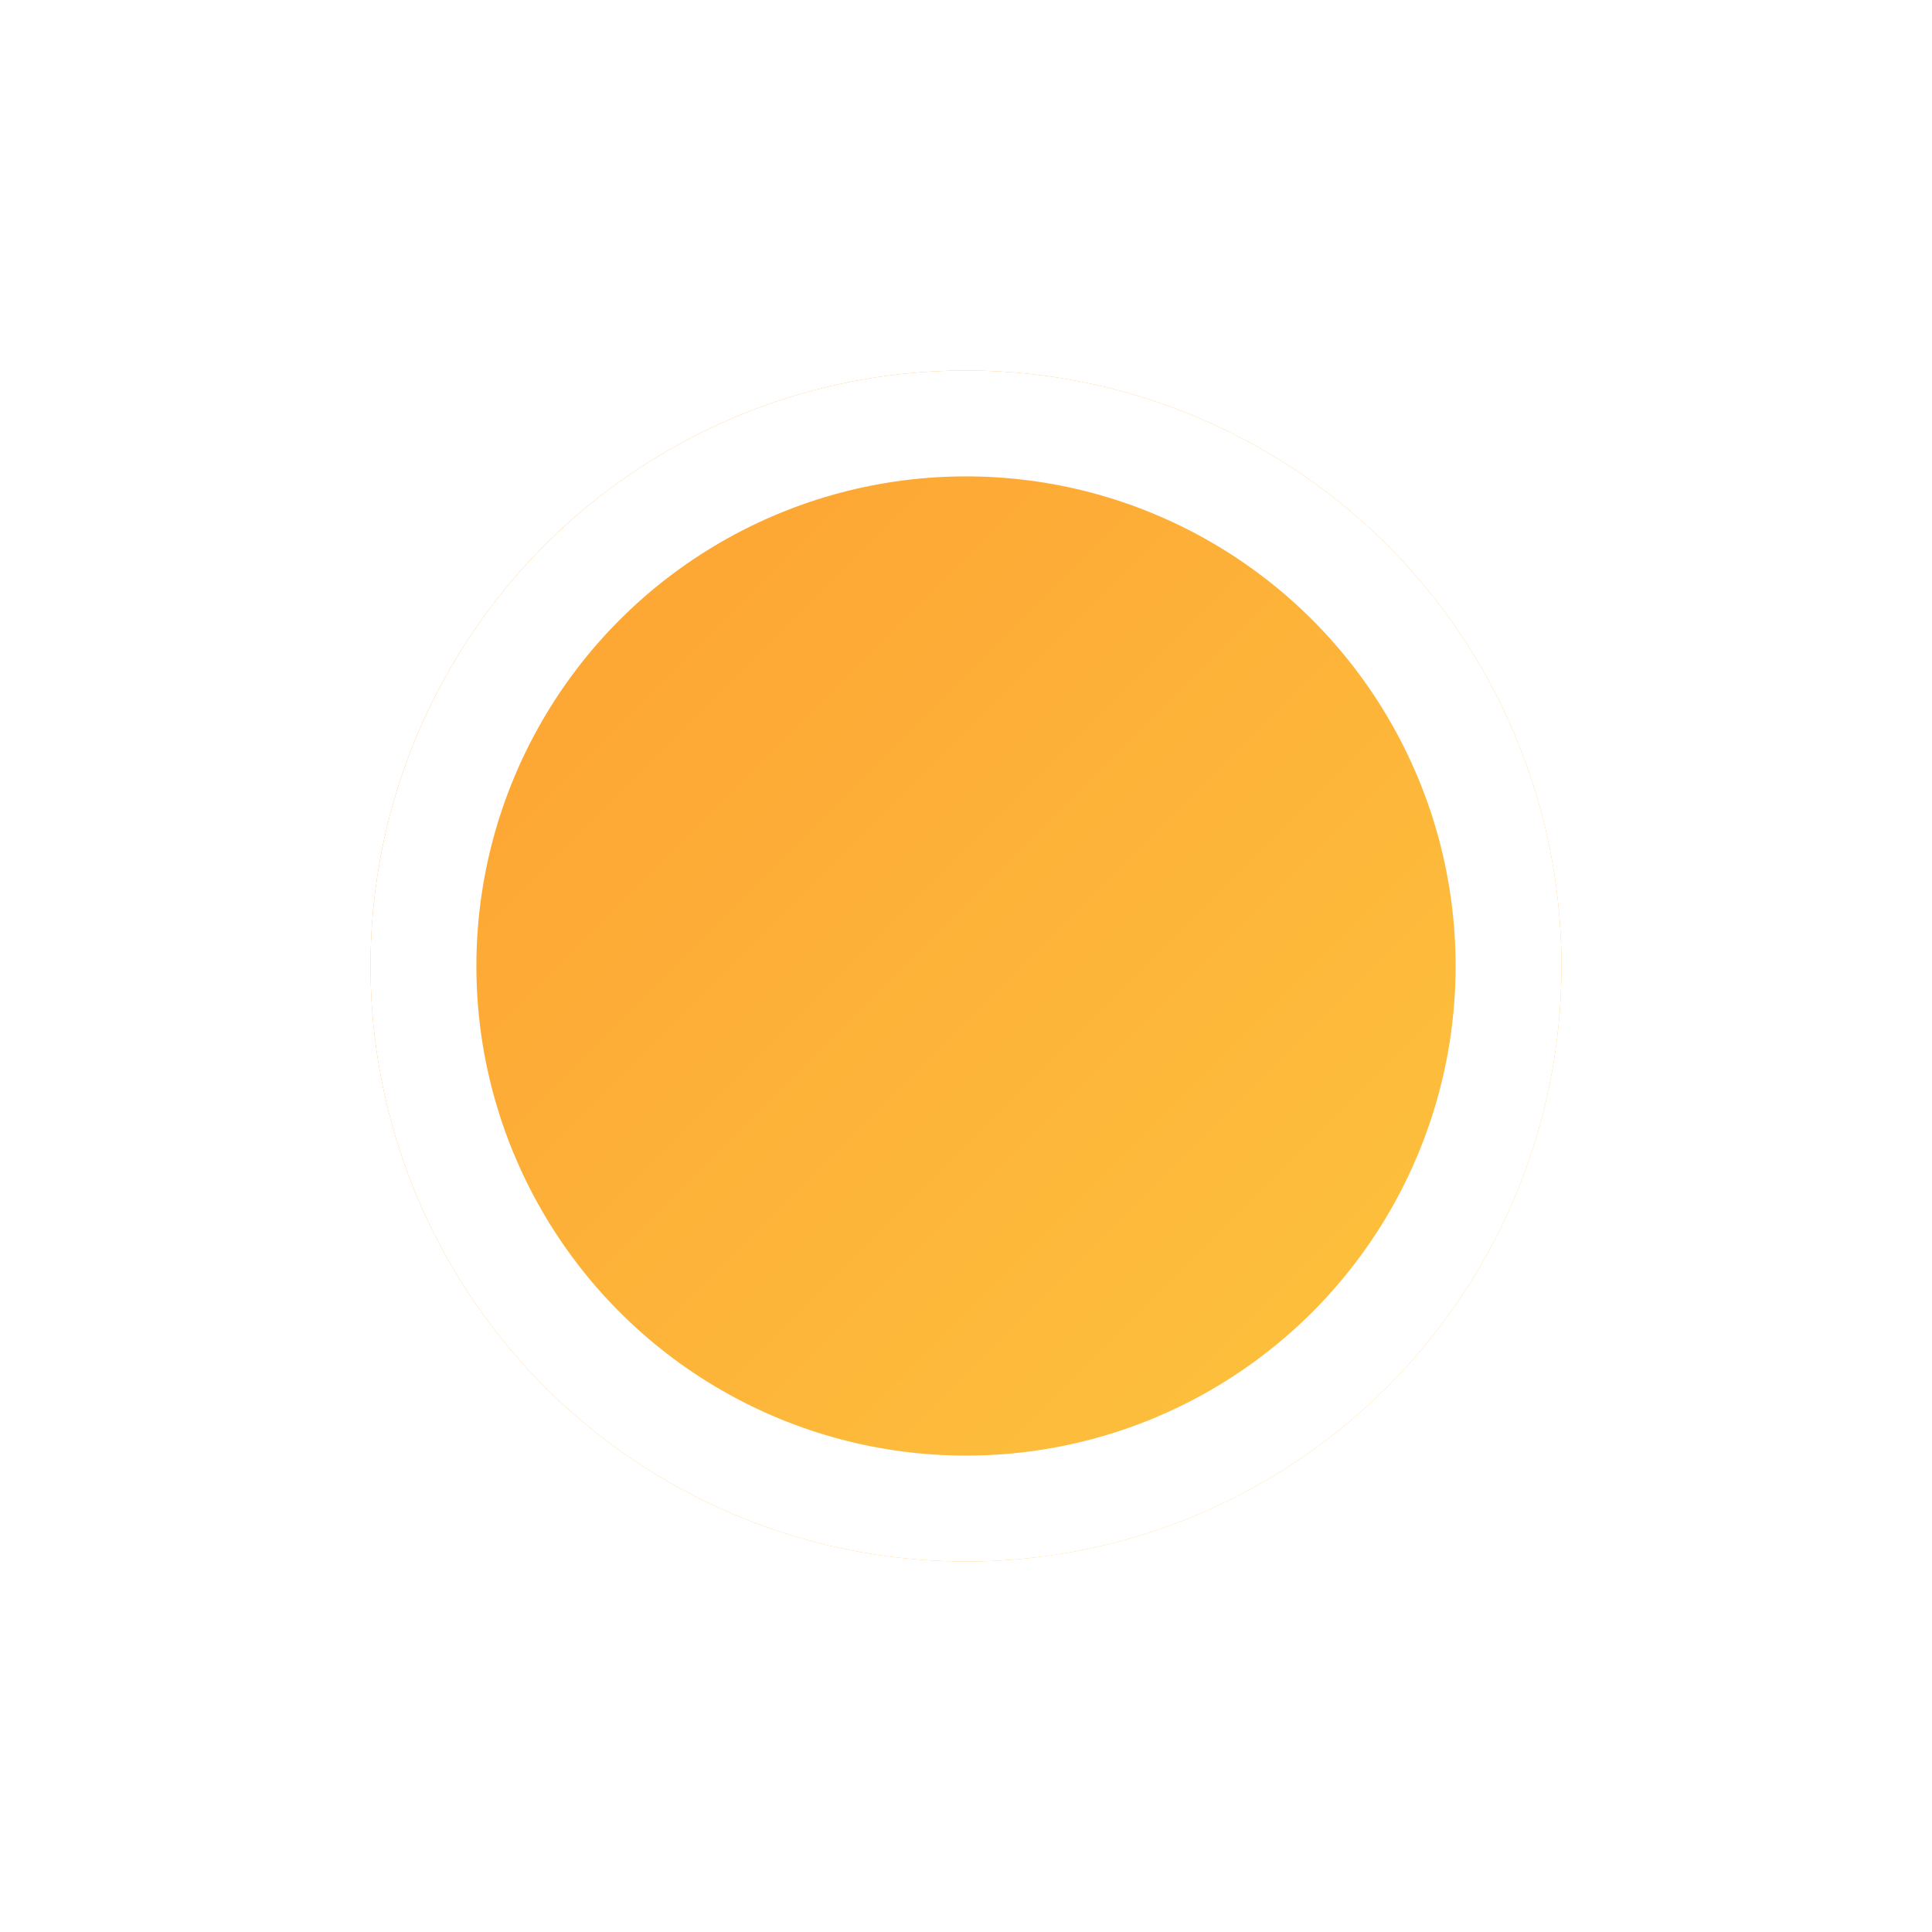 <svg width="73" height="73" fill="none" xmlns="http://www.w3.org/2000/svg"><g filter="url(#filter0_d)"><circle cx="36.5" cy="31.5" r="22.5" fill="url(#paint0_linear)"/><circle cx="36.5" cy="31.5" r="20.5" stroke="#fff" stroke-width="4"/></g><defs><linearGradient id="paint0_linear" x1="14" y1="9" x2="59" y2="54" gradientUnits="userSpaceOnUse"><stop stop-color="#FD9E32"/><stop offset="1" stop-color="#FDC73F"/></linearGradient><filter id="filter0_d" x="0" y="0" width="73" height="73" filterUnits="userSpaceOnUse" color-interpolation-filters="sRGB"><feFlood flood-opacity="0" result="BackgroundImageFix"/><feColorMatrix in="SourceAlpha" values="0 0 0 0 0 0 0 0 0 0 0 0 0 0 0 0 0 0 127 0"/><feMorphology radius="1" in="SourceAlpha" result="effect1_dropShadow"/><feOffset dy="5"/><feGaussianBlur stdDeviation="7.5"/><feColorMatrix values="0 0 0 0 0.529 0 0 0 0 0.529 0 0 0 0 0.529 0 0 0 0.25 0"/><feBlend in2="BackgroundImageFix" result="effect1_dropShadow"/><feBlend in="SourceGraphic" in2="effect1_dropShadow" result="shape"/></filter></defs></svg>